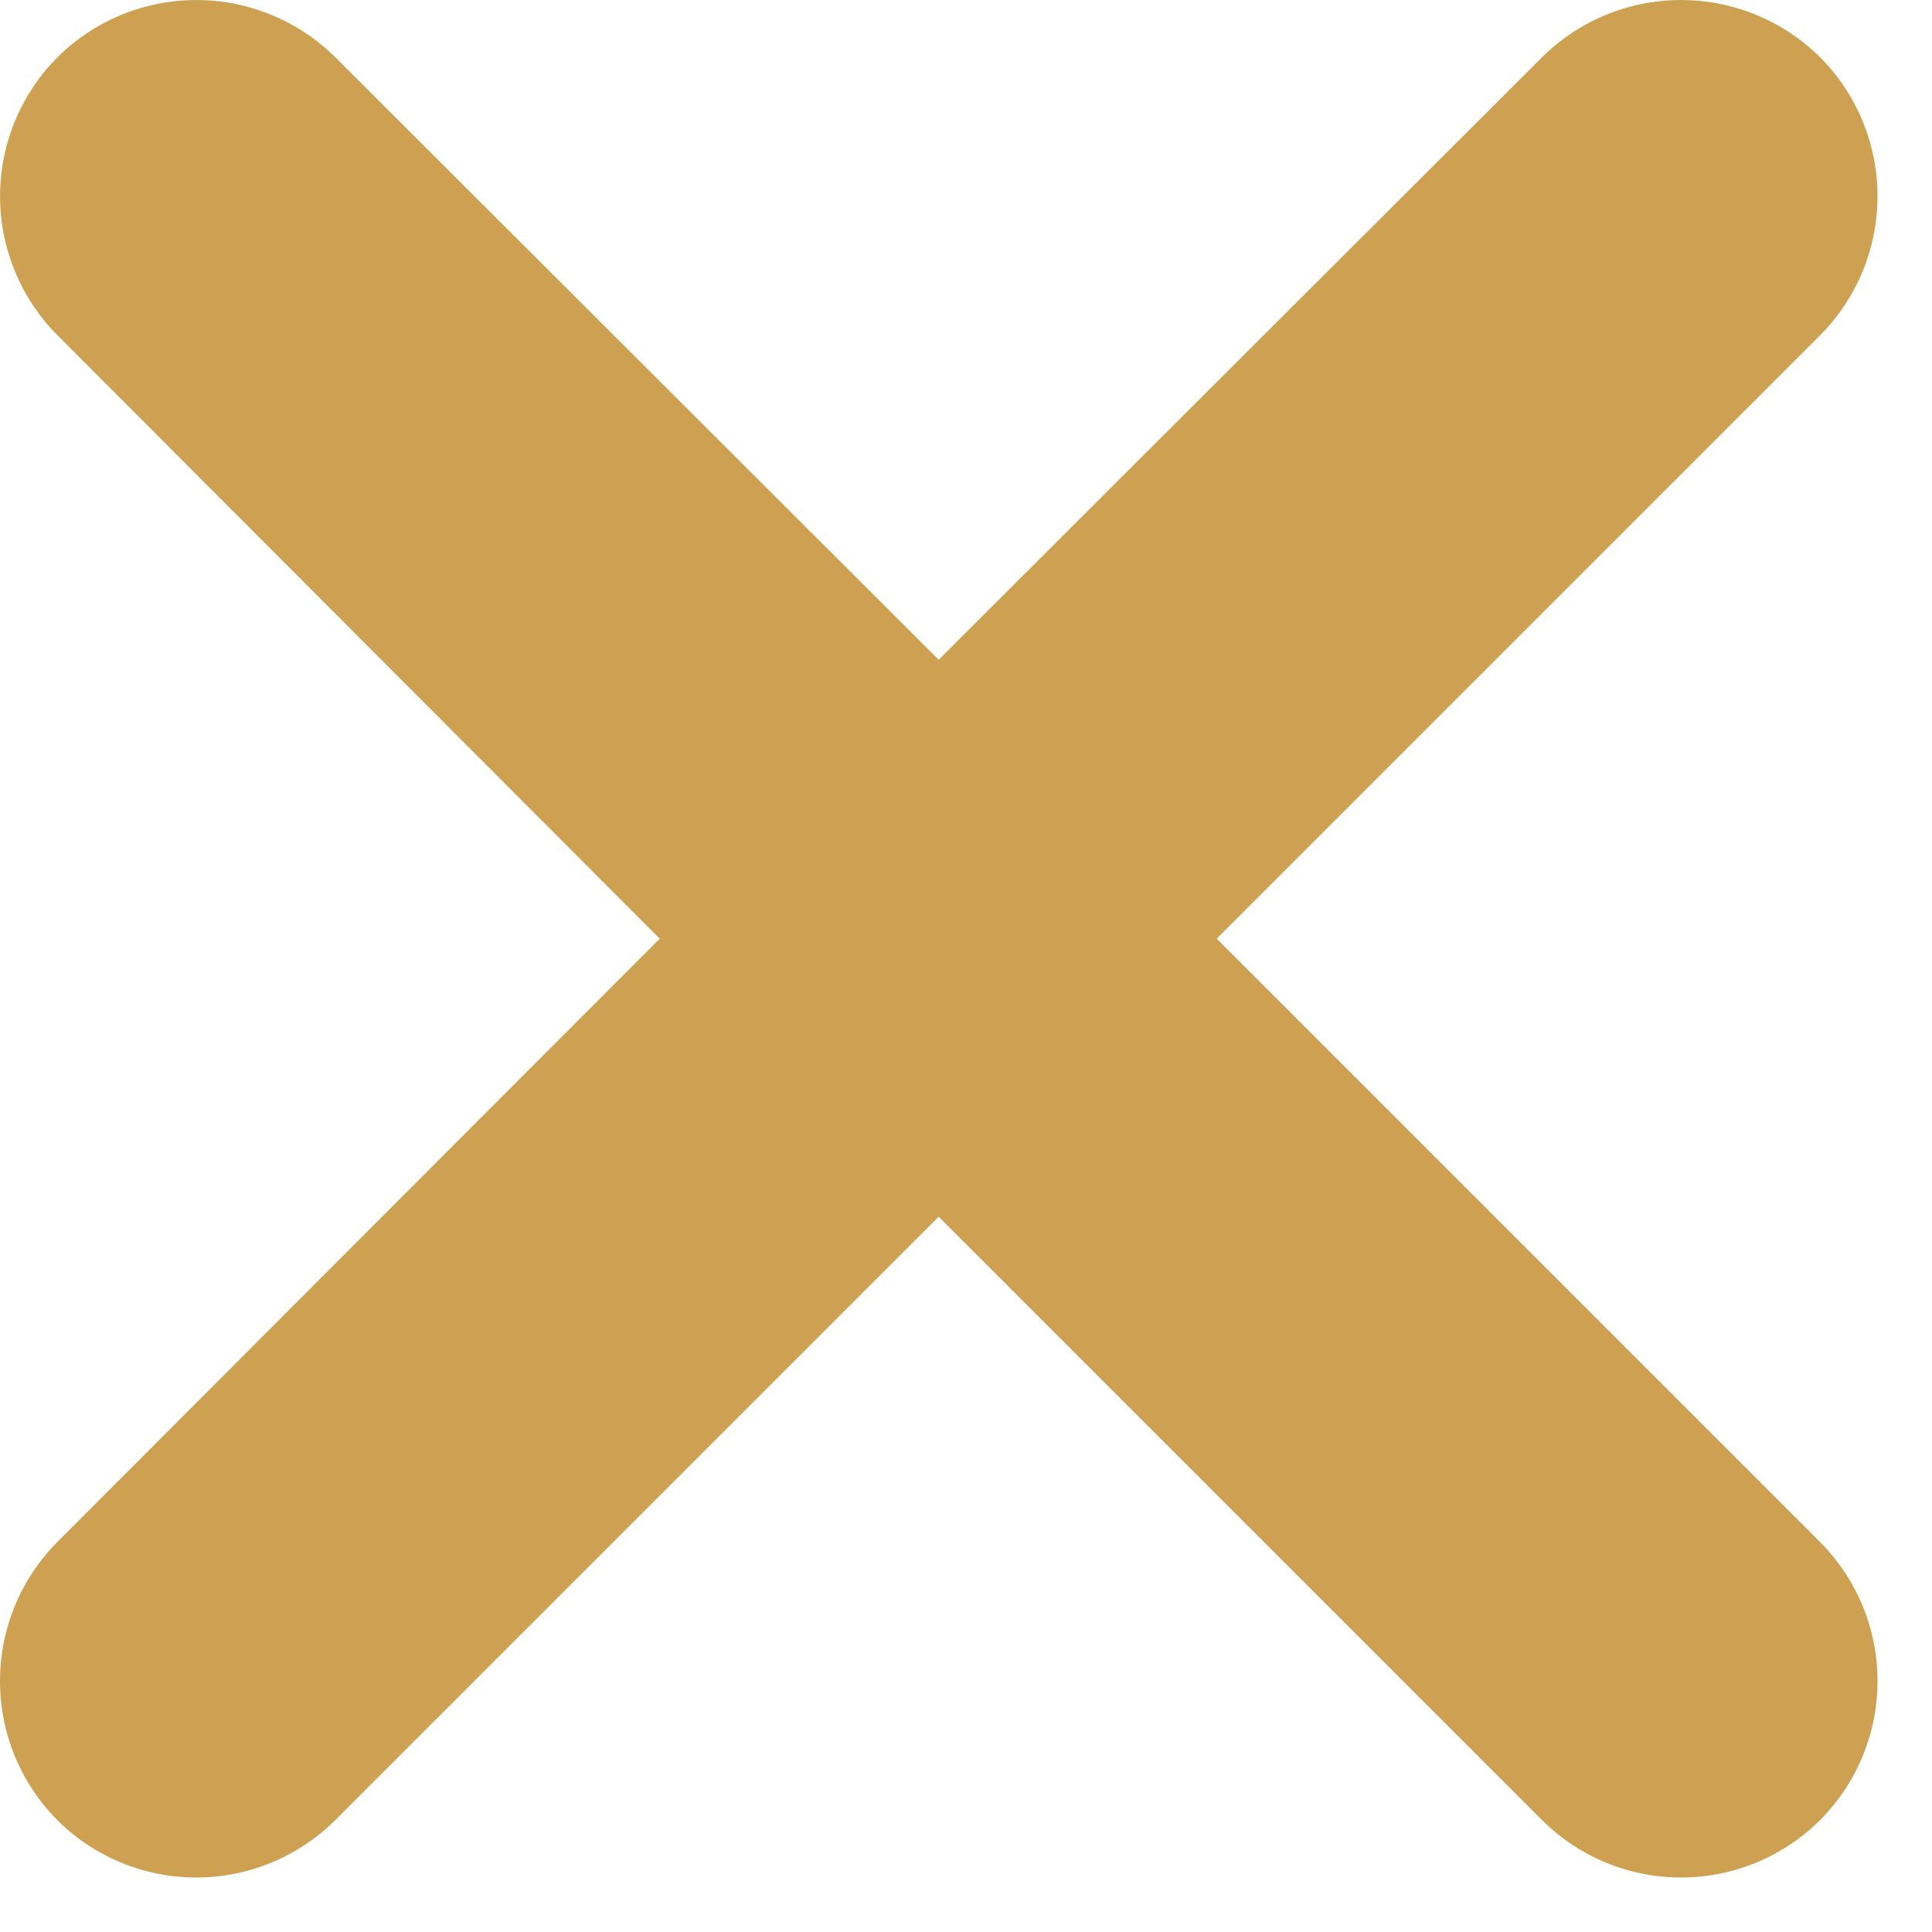 <svg xmlns="http://www.w3.org/2000/svg" width="24" height="24" viewBox="0 0 82 82"><defs><style>.cls-1{fill:#cea152;fill-rule:evenodd;}</style></defs><title>Fichier 1</title><g id="Calque_2" data-name="Calque 2"><g id="Calque_1-2" data-name="Calque 1"><path class="cls-1" d="M77.25,2.43h0a8.38,8.38,0,0,0-11.8,0L39.84,28,14.23,2.43a8.37,8.37,0,0,0-11.79,0h0a8.36,8.36,0,0,0,0,11.8L28,39.84,2.43,65.45a8.38,8.38,0,0,0,0,11.8h0a8.36,8.36,0,0,0,11.8,0L39.84,51.64,65.45,77.25a8.36,8.36,0,0,0,11.8,0h0a8.36,8.36,0,0,0,0-11.8L51.64,39.84,77.25,14.23A8.36,8.36,0,0,0,77.25,2.43Z"/></g></g></svg>
